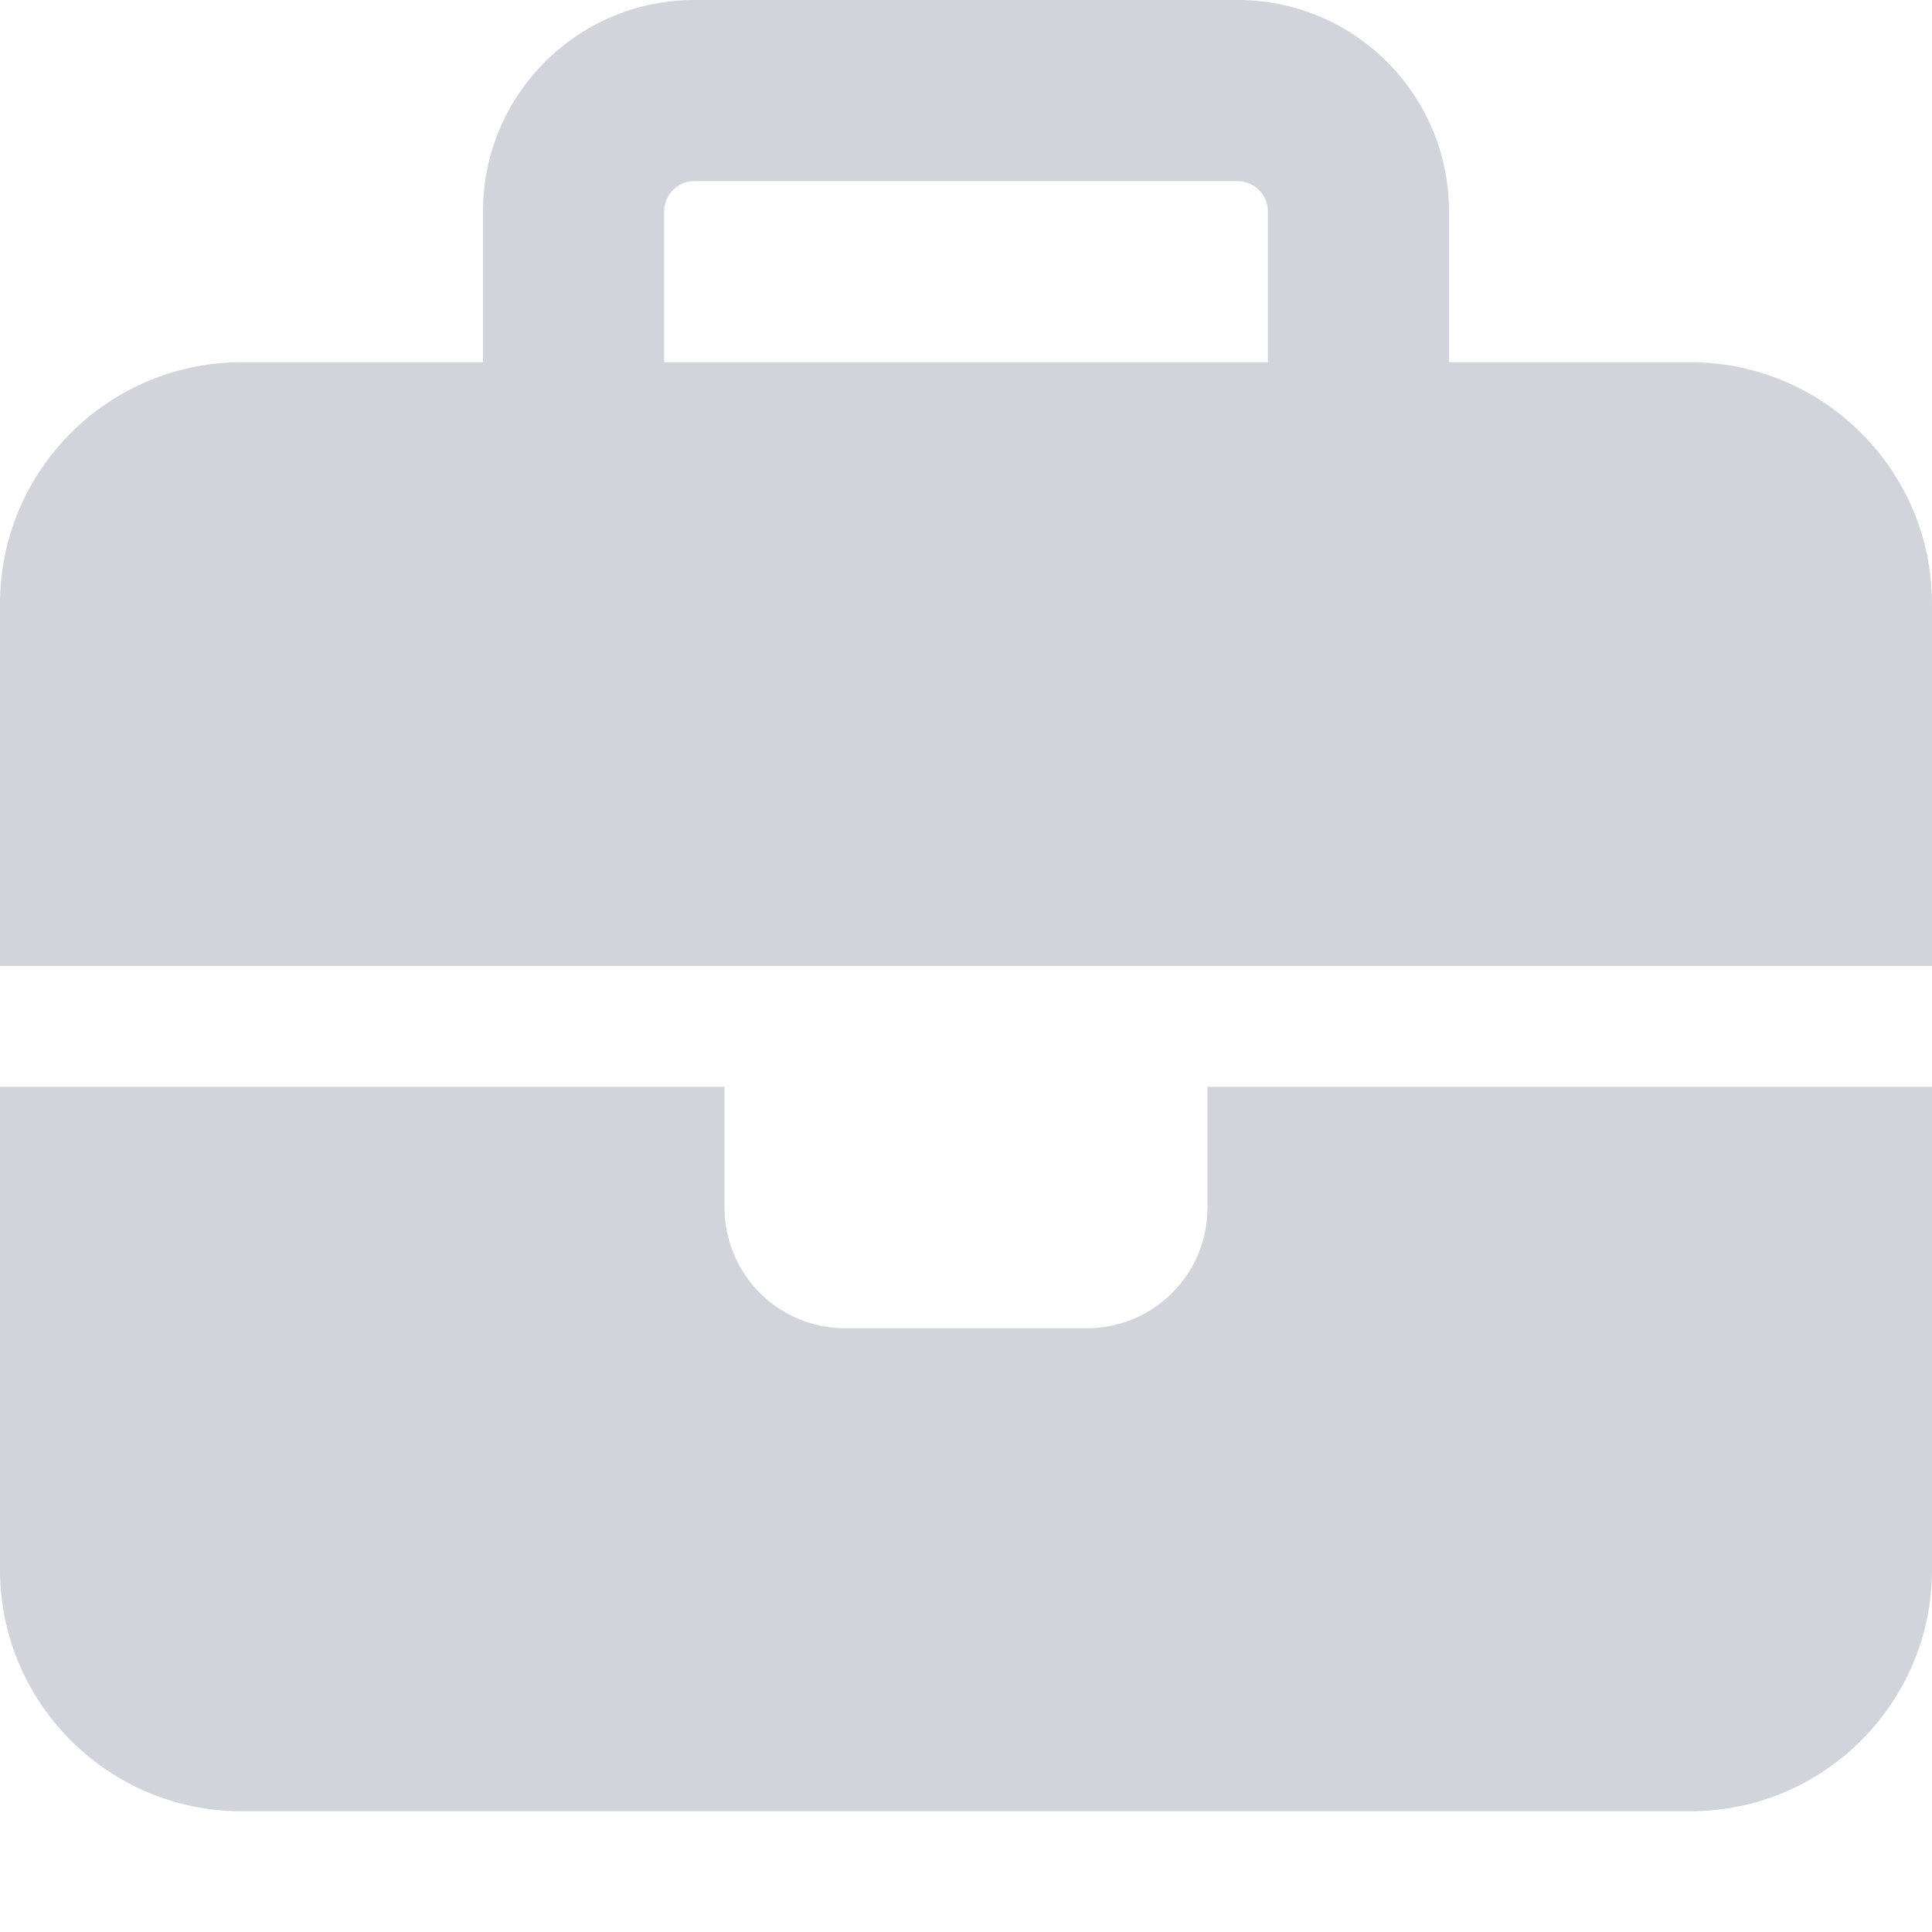 <svg width="512" height="512" viewBox="0 0 512 512" fill="none" xmlns="http://www.w3.org/2000/svg">
<path d="M184 48H328C332.4 48 336 51.6 336 56V96H176V56C176 51.6 179.6 48 184 48ZM128 56V96H64C28.7 96 0 124.7 0 160V256H192H320H512V160C512 124.7 483.3 96 448 96H384V56C384 25.1 358.9 0 328 0H184C153.1 0 128 25.1 128 56ZM512 288H320V320C320 337.7 305.7 352 288 352H224C206.3 352 192 337.7 192 320V288H0V416C0 451.3 28.7 480 64 480H448C483.3 480 512 451.3 512 416V288Z" fill="#D1D5DB"/>
</svg>
